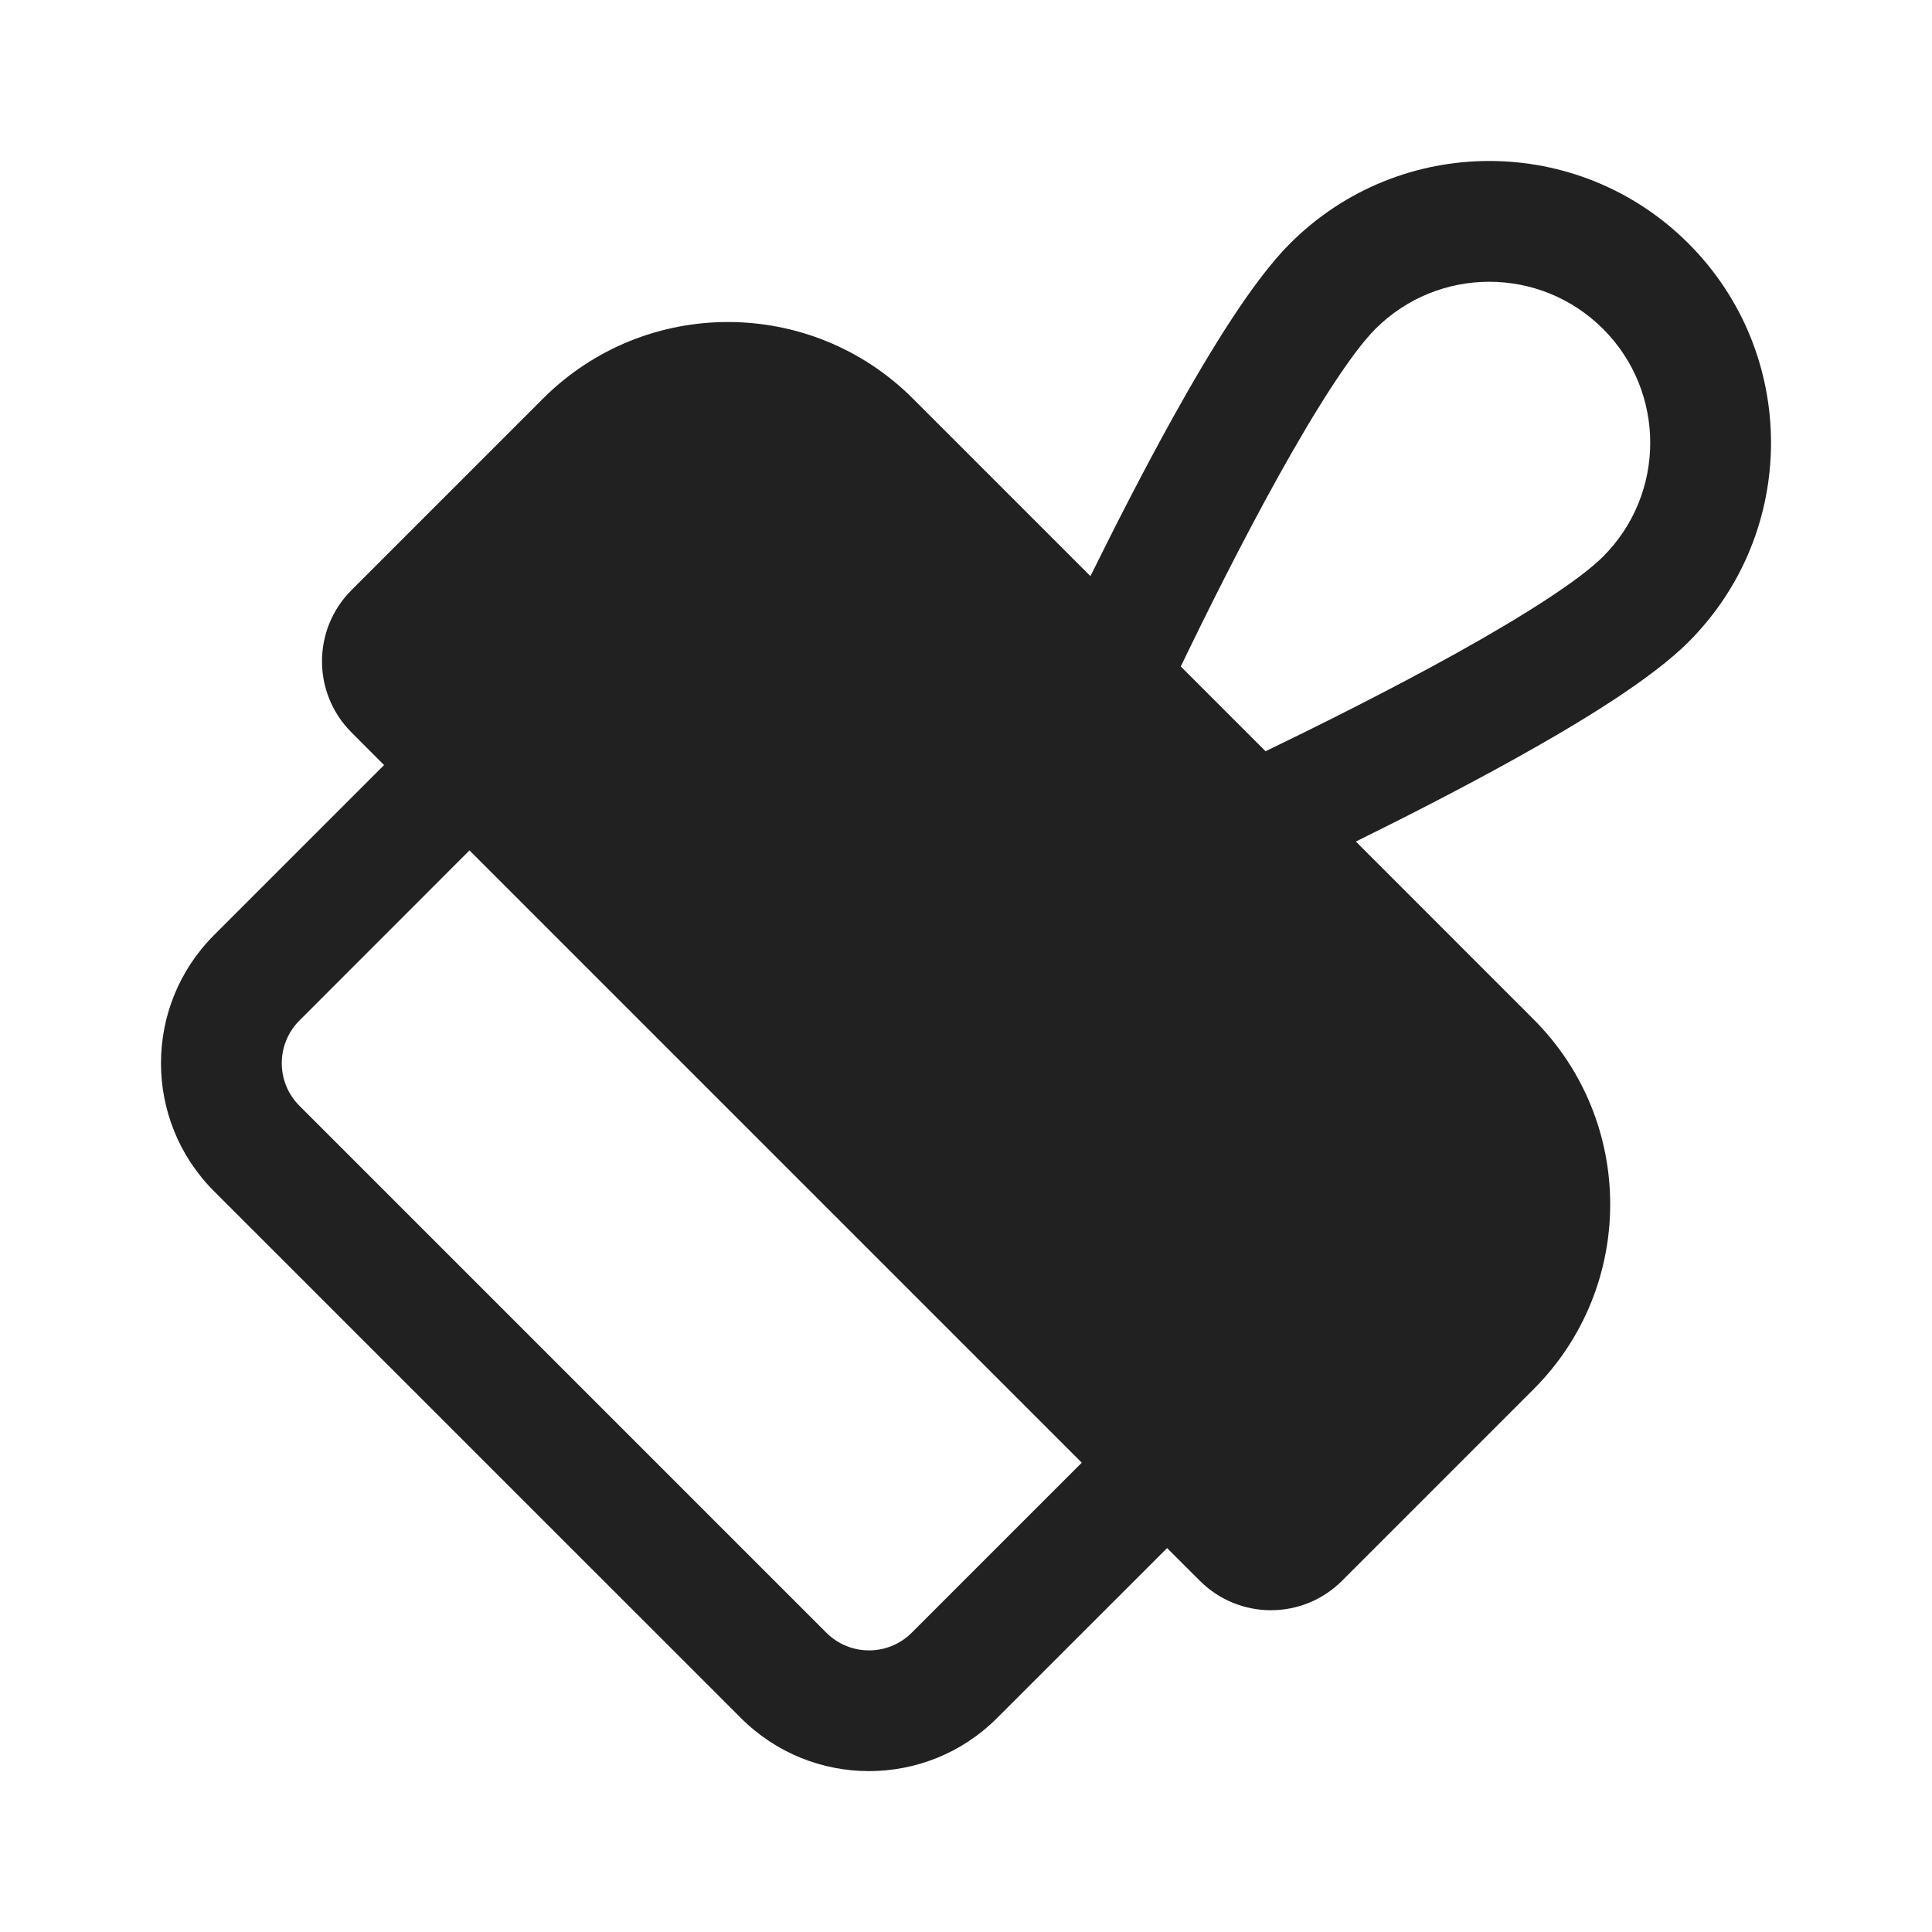 <svg width="24" height="24" viewBox="0 0 24 24" fill="none" xmlns="http://www.w3.org/2000/svg">
<path d="M14.572 5.184C15.037 4.348 15.566 3.484 16.025 3.025C17.392 1.658 19.608 1.658 20.975 3.025C22.342 4.392 22.342 6.608 20.975 7.975C20.516 8.434 19.652 8.963 18.815 9.428C18.151 9.797 17.445 10.157 16.843 10.454L19.05 12.662C20.32 13.931 20.32 15.989 19.05 17.258L16.672 19.636C16.184 20.125 15.392 20.125 14.904 19.636L14.498 19.231L12.386 21.342C11.508 22.221 10.083 22.221 9.205 21.343L2.659 14.798C1.78 13.919 1.78 12.495 2.659 11.616L4.771 9.504L4.366 9.098C3.878 8.61 3.878 7.819 4.366 7.331L6.745 4.952C8.014 3.683 10.072 3.683 11.341 4.952L13.546 7.157C13.843 6.555 14.203 5.848 14.572 5.184ZM5.832 10.564L3.72 12.677C3.427 12.97 3.427 13.444 3.72 13.737L10.265 20.282C10.558 20.575 11.033 20.575 11.326 20.282L13.438 18.17L5.832 10.564ZM18.087 8.117C18.947 7.639 19.626 7.202 19.914 6.914C20.695 6.133 20.695 4.867 19.914 4.086C19.133 3.305 17.867 3.305 17.086 4.086C16.798 4.374 16.361 5.053 15.883 5.913C15.432 6.724 14.99 7.611 14.668 8.279L15.721 9.332C16.389 9.01 17.276 8.567 18.087 8.117Z" fill="#212121"/>
</svg>
